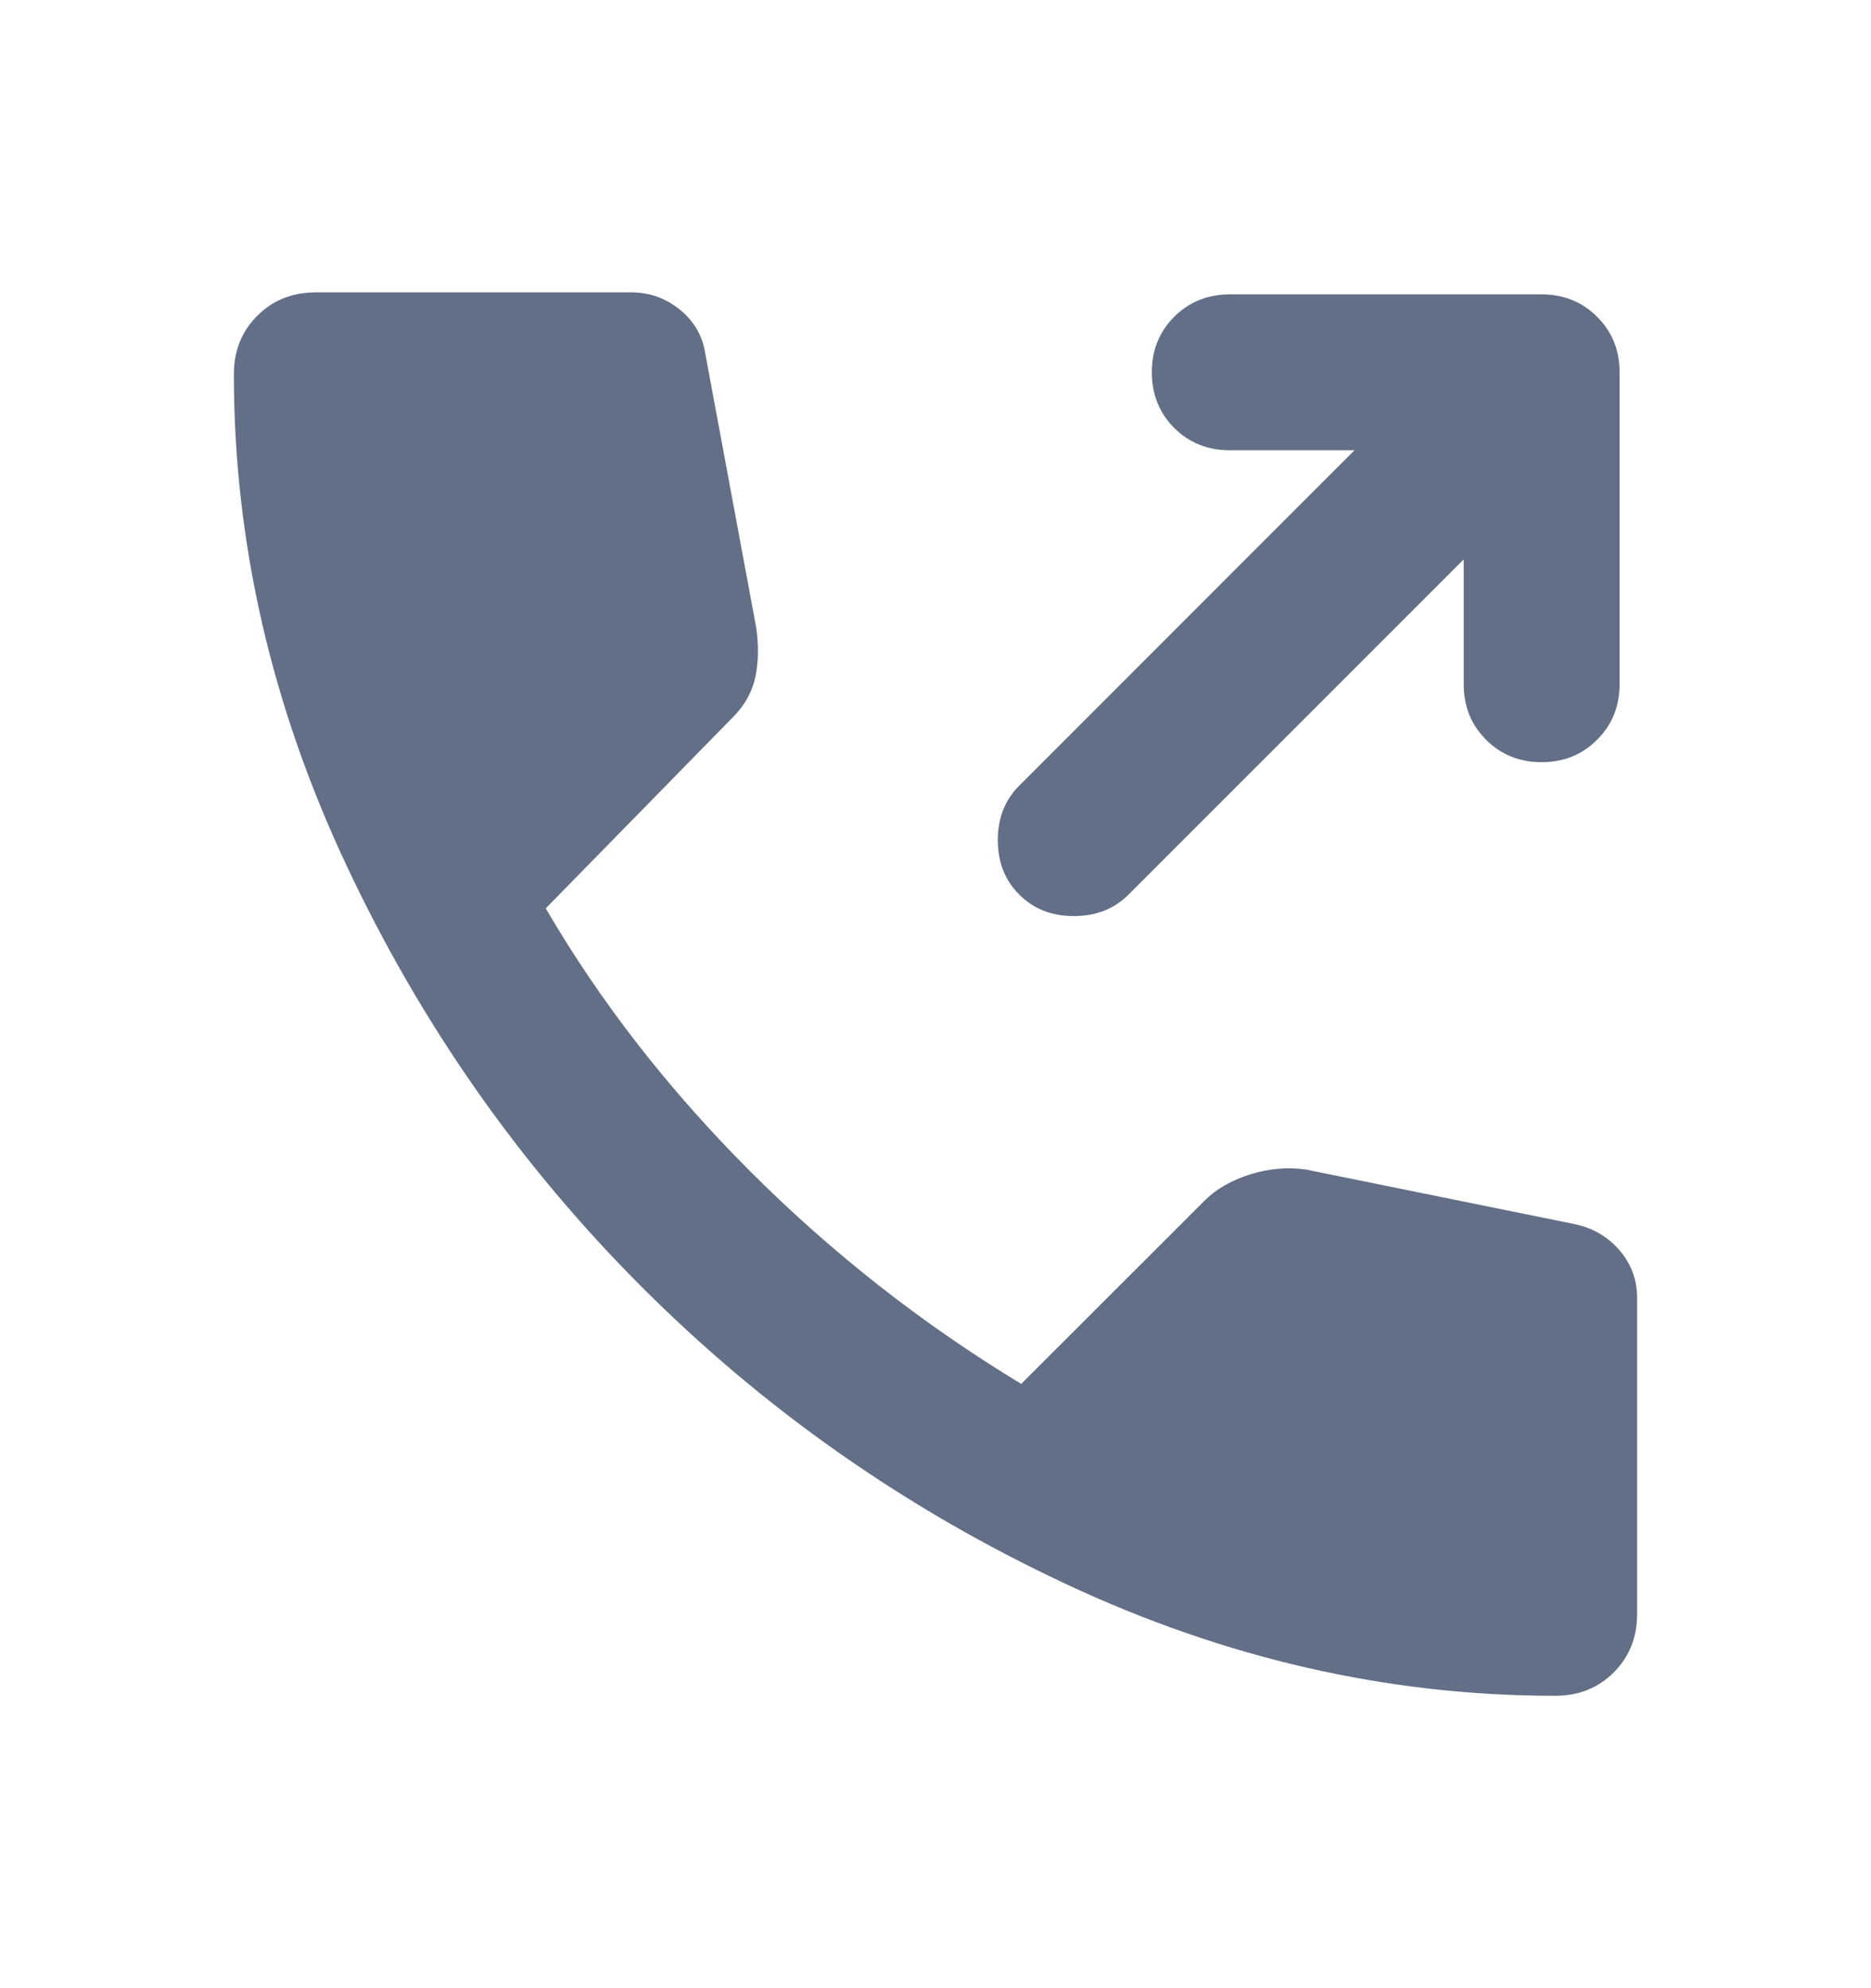 <svg width="16" height="17" viewBox="0 0 16 17" fill="none" xmlns="http://www.w3.org/2000/svg">
<path fill-rule="evenodd" clip-rule="evenodd" d="M9.109 13.541C10.47 14.18 11.867 14.5 13.3 14.5C13.5 14.5 13.667 14.433 13.8 14.3C13.933 14.167 14 14 14 13.8V11.1C14 10.944 13.95 10.808 13.85 10.691C13.75 10.575 13.622 10.5 13.467 10.467L11.167 10C11.011 9.978 10.853 9.992 10.692 10.041C10.531 10.092 10.4 10.167 10.3 10.267L8.733 11.833C7.889 11.322 7.117 10.717 6.417 10.017C5.717 9.317 5.133 8.567 4.667 7.767L6.267 6.133C6.367 6.033 6.431 5.919 6.459 5.791C6.486 5.664 6.489 5.522 6.467 5.367L6.033 3.033C6.011 2.878 5.939 2.75 5.817 2.65C5.694 2.55 5.556 2.5 5.4 2.5H2.7C2.5 2.5 2.333 2.567 2.2 2.7C2.067 2.833 2 3 2 3.2C2 4.633 2.32 6.03 2.959 7.391C3.597 8.753 4.442 9.958 5.492 11.008C6.542 12.058 7.747 12.903 9.109 13.541ZM13.658 2.709C13.53 2.581 13.372 2.517 13.183 2.517L10.517 2.517C10.328 2.517 10.169 2.581 10.041 2.709C9.914 2.836 9.85 2.994 9.85 3.183C9.85 3.372 9.914 3.531 10.041 3.659C10.169 3.786 10.328 3.85 10.517 3.85H11.583L8.717 6.717C8.594 6.839 8.533 6.994 8.533 7.183C8.533 7.372 8.594 7.528 8.717 7.65C8.839 7.772 8.994 7.833 9.183 7.833C9.372 7.833 9.528 7.772 9.65 7.65L12.517 4.783V5.85C12.517 6.039 12.58 6.197 12.708 6.325C12.836 6.453 12.994 6.517 13.183 6.517C13.372 6.517 13.53 6.453 13.658 6.325C13.786 6.197 13.85 6.039 13.85 5.85V3.183C13.85 2.994 13.786 2.836 13.658 2.709Z" fill="#626F86"/>
</svg>
